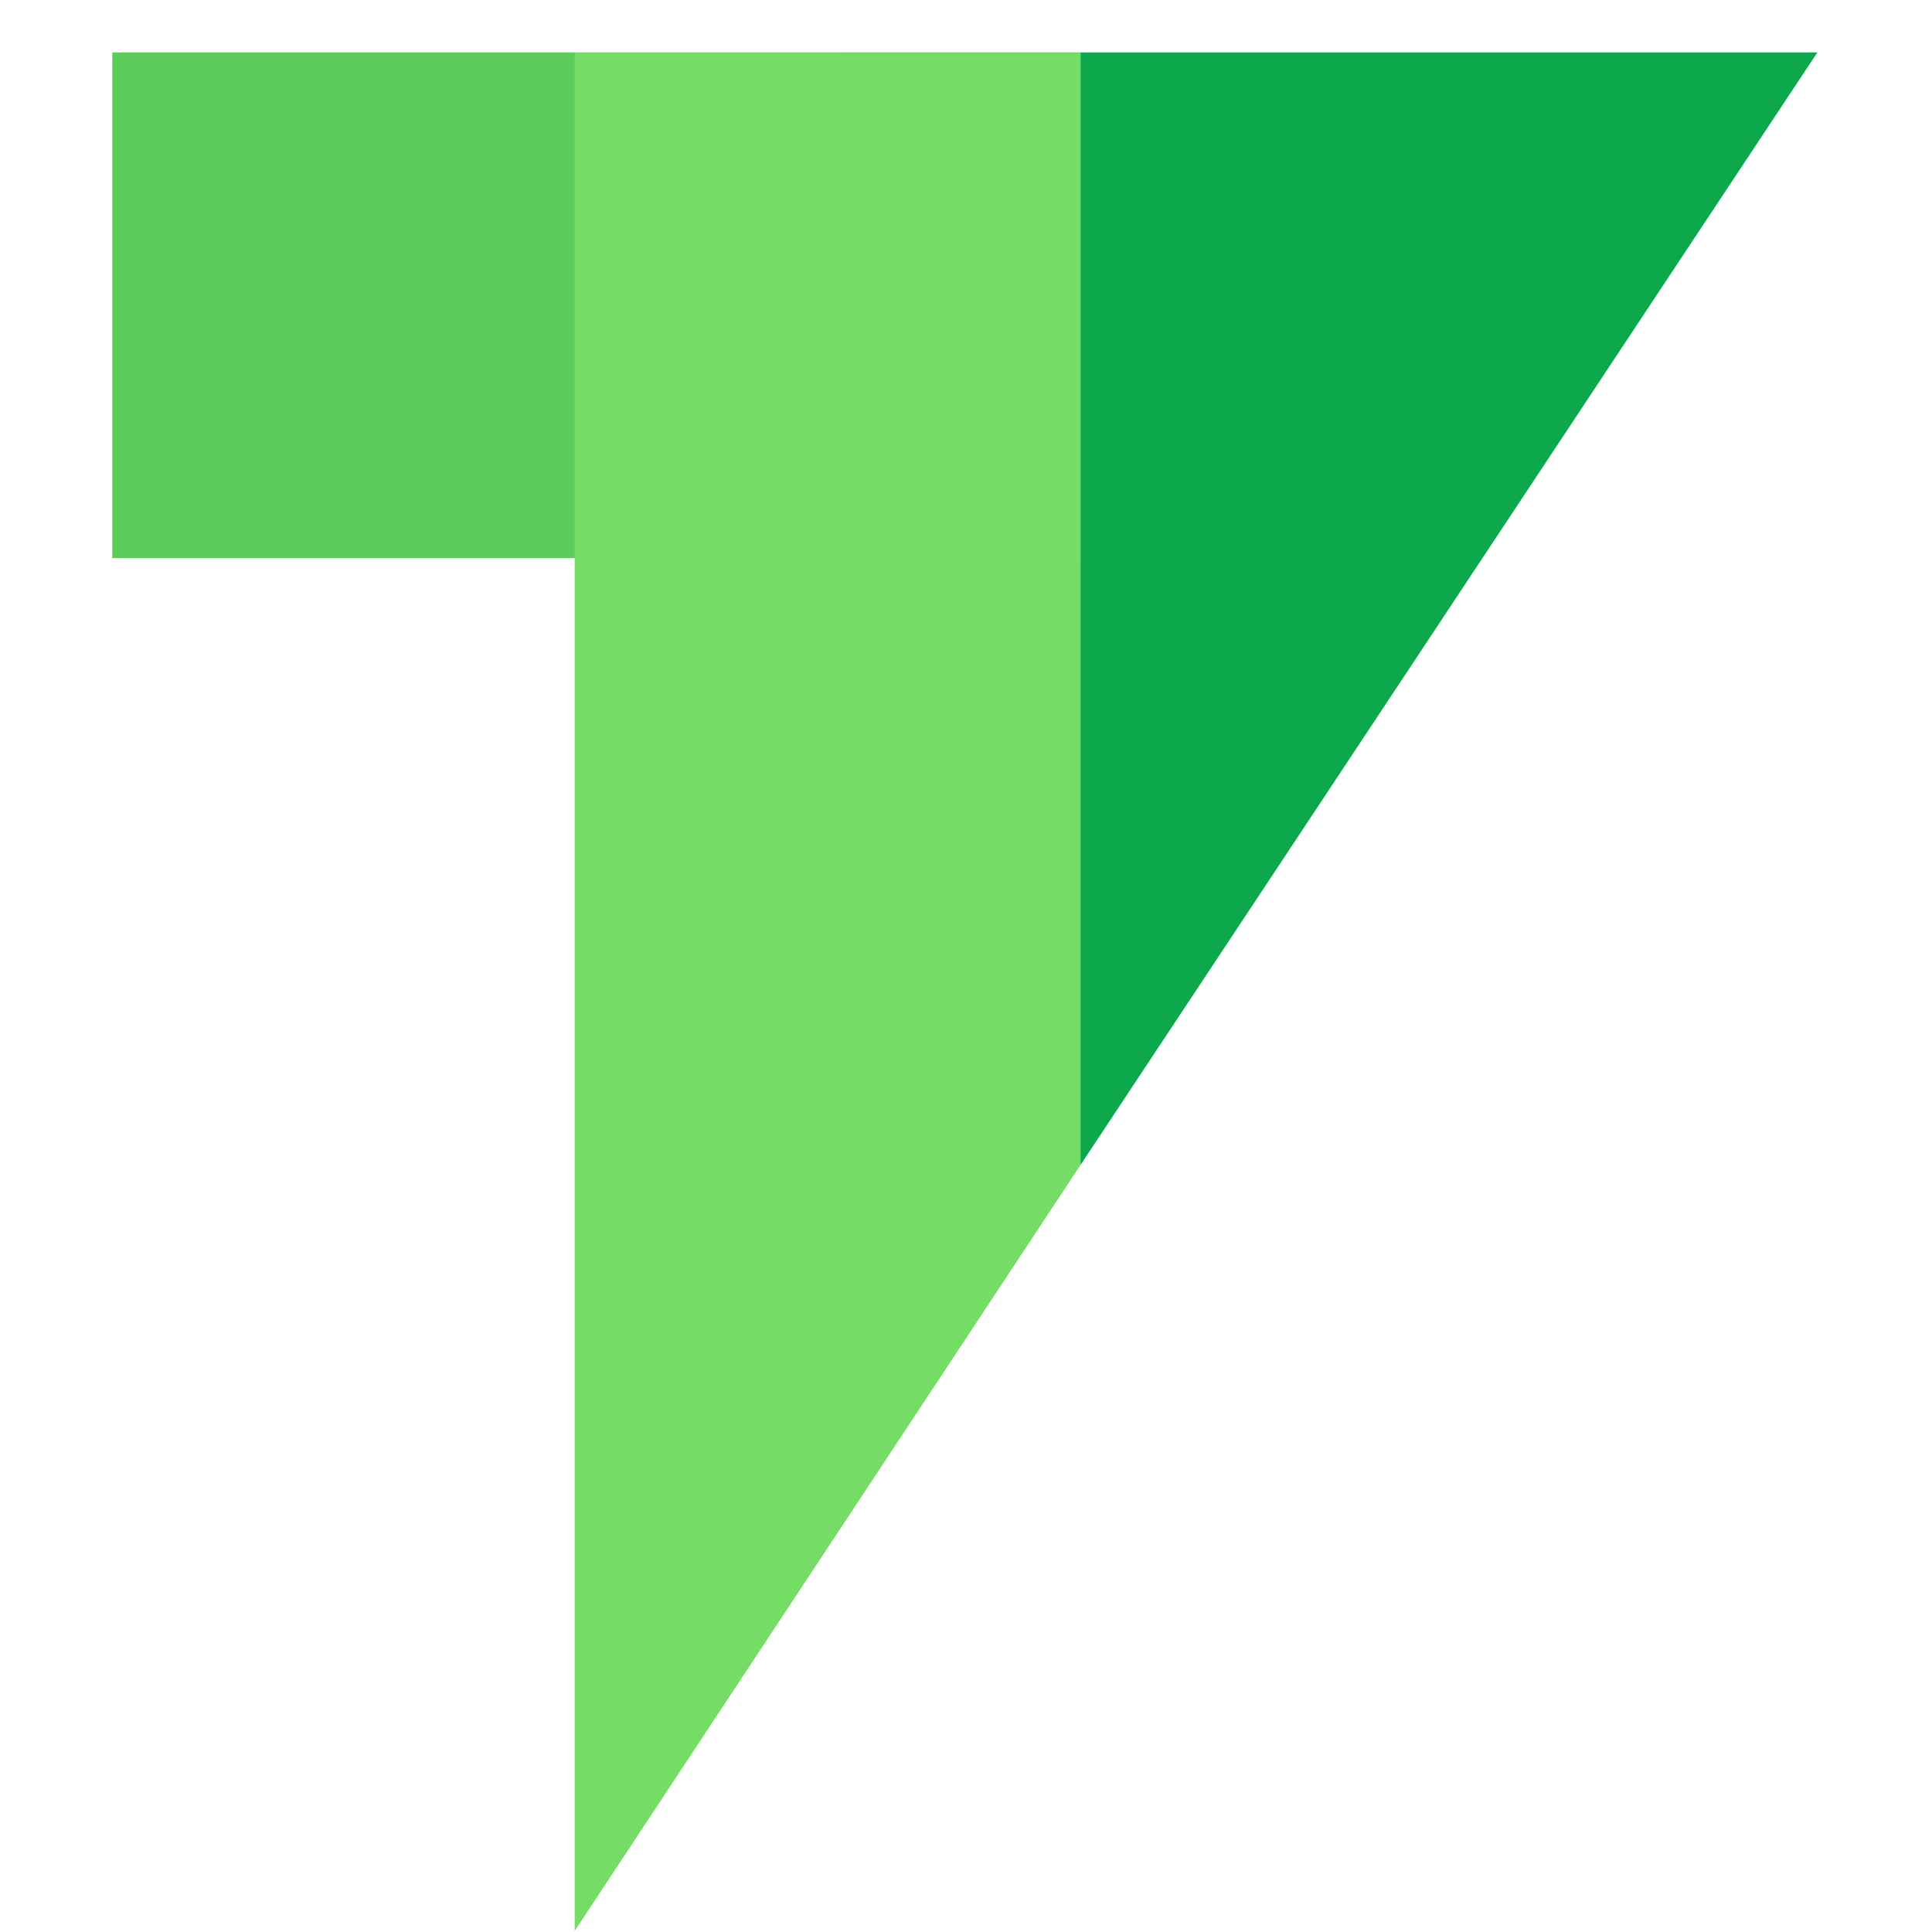 <svg xmlns="http://www.w3.org/2000/svg" width="414" height="414" fill="none" viewBox="0 0 414 414"><path fill="#0DA84C" d="M389.441 11.232H231.526V249.653L389.441 11.232Z"/><path fill="#5BCC5A" d="M24.069 11.232H231.526L231.526 119.605H24.069V11.232Z"/><path fill="#75DC66" d="M123.153 413.762L123.153 11.235L231.526 11.232V249.653L123.153 413.762Z"/></svg>